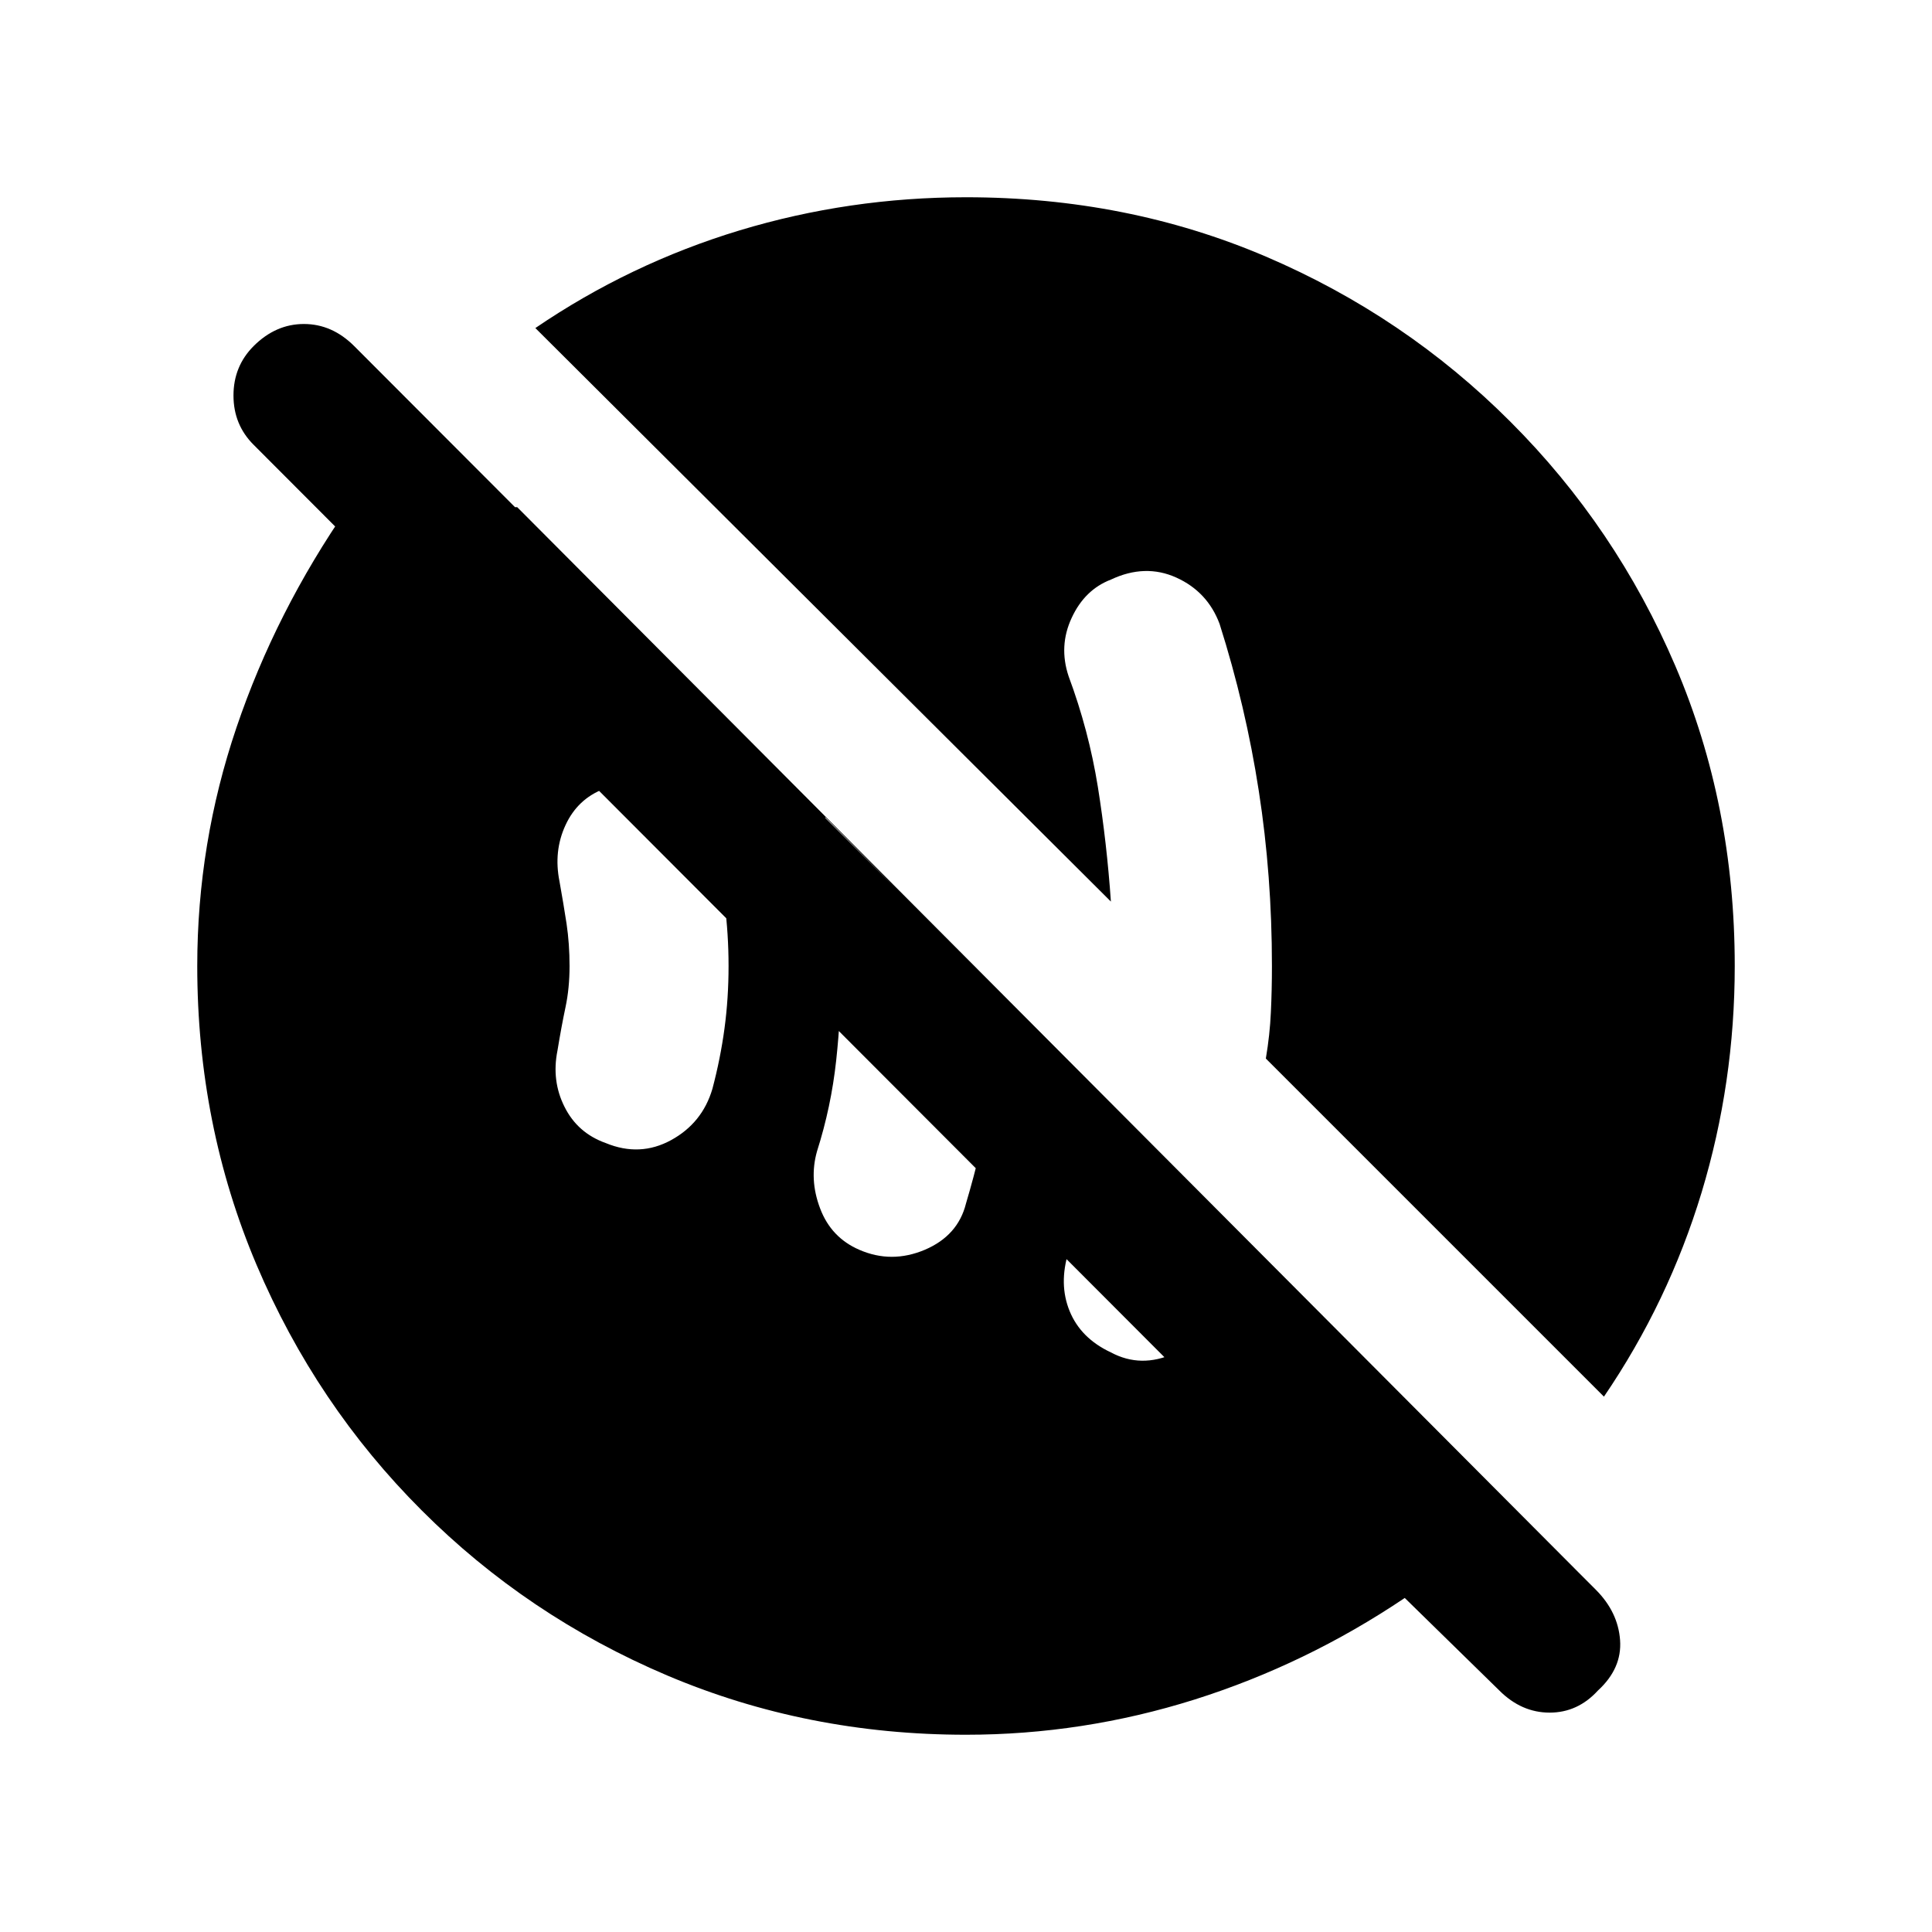 <svg xmlns="http://www.w3.org/2000/svg" height="20" width="20"><path d="M11.5 14q.312.167.656.01.344-.156.469-.489l.115-.386q.052-.177.093-.364l-1.416-1.417q-.042.417-.125.813-.084.395-.23.791-.104.334.011.615.115.281.427.427Zm-2.604-1.062q.333.145.677 0 .344-.146.427-.48.167-.562.26-1.104.094-.542.073-1.083L8.542 8.458q.083.375.125.761.041.385.041.781 0 .5-.052.979t-.198.938q-.083.291.032.593.114.302.406.428Zm-2.625-1.105q.354.146.677-.031.323-.177.427-.531.083-.313.125-.625.042-.313.042-.646T7.5 9.344q-.042-.323-.125-.615-.104-.354-.417-.541Q6.646 8 6.25 8.167q-.271.104-.396.375-.125.27-.062.583.041.229.073.437.031.209.031.438t-.042.427q-.042.198-.083.448-.063.313.073.583.135.271.427.375ZM10 17.958q-1.646 0-3.094-.614-1.448-.615-2.541-1.709-1.094-1.093-1.709-2.541-.614-1.448-.614-3.094 0-1.271.406-2.469T3.604 5.25h1.75l11.063 11.104-1.875.188L2.625 4.604q-.208-.208-.208-.51 0-.302.208-.511.229-.229.521-.229.292 0 .521.229l12.854 12.875q.229.23.25.521.021.292-.229.521-.209.229-.5.229-.292 0-.521-.229l-.979-.958q-1.021.687-2.177 1.052-1.157.364-2.365.364Zm6.604-3.5-3.5-3.5q.042-.25.052-.479.011-.229.011-.479 0-.938-.136-1.812-.135-.876-.406-1.73-.125-.333-.448-.479-.323-.146-.677.021-.271.104-.406.396-.136.292-.032.604.209.562.303 1.146.093.583.135 1.187L5.542 3.396q.979-.667 2.114-1.011Q8.792 2.042 10 2.042q1.667 0 3.104.614 1.438.615 2.531 1.709 1.094 1.093 1.709 2.531.614 1.437.614 3.104 0 1.208-.343 2.344-.344 1.135-1.011 2.114Z"/></svg>